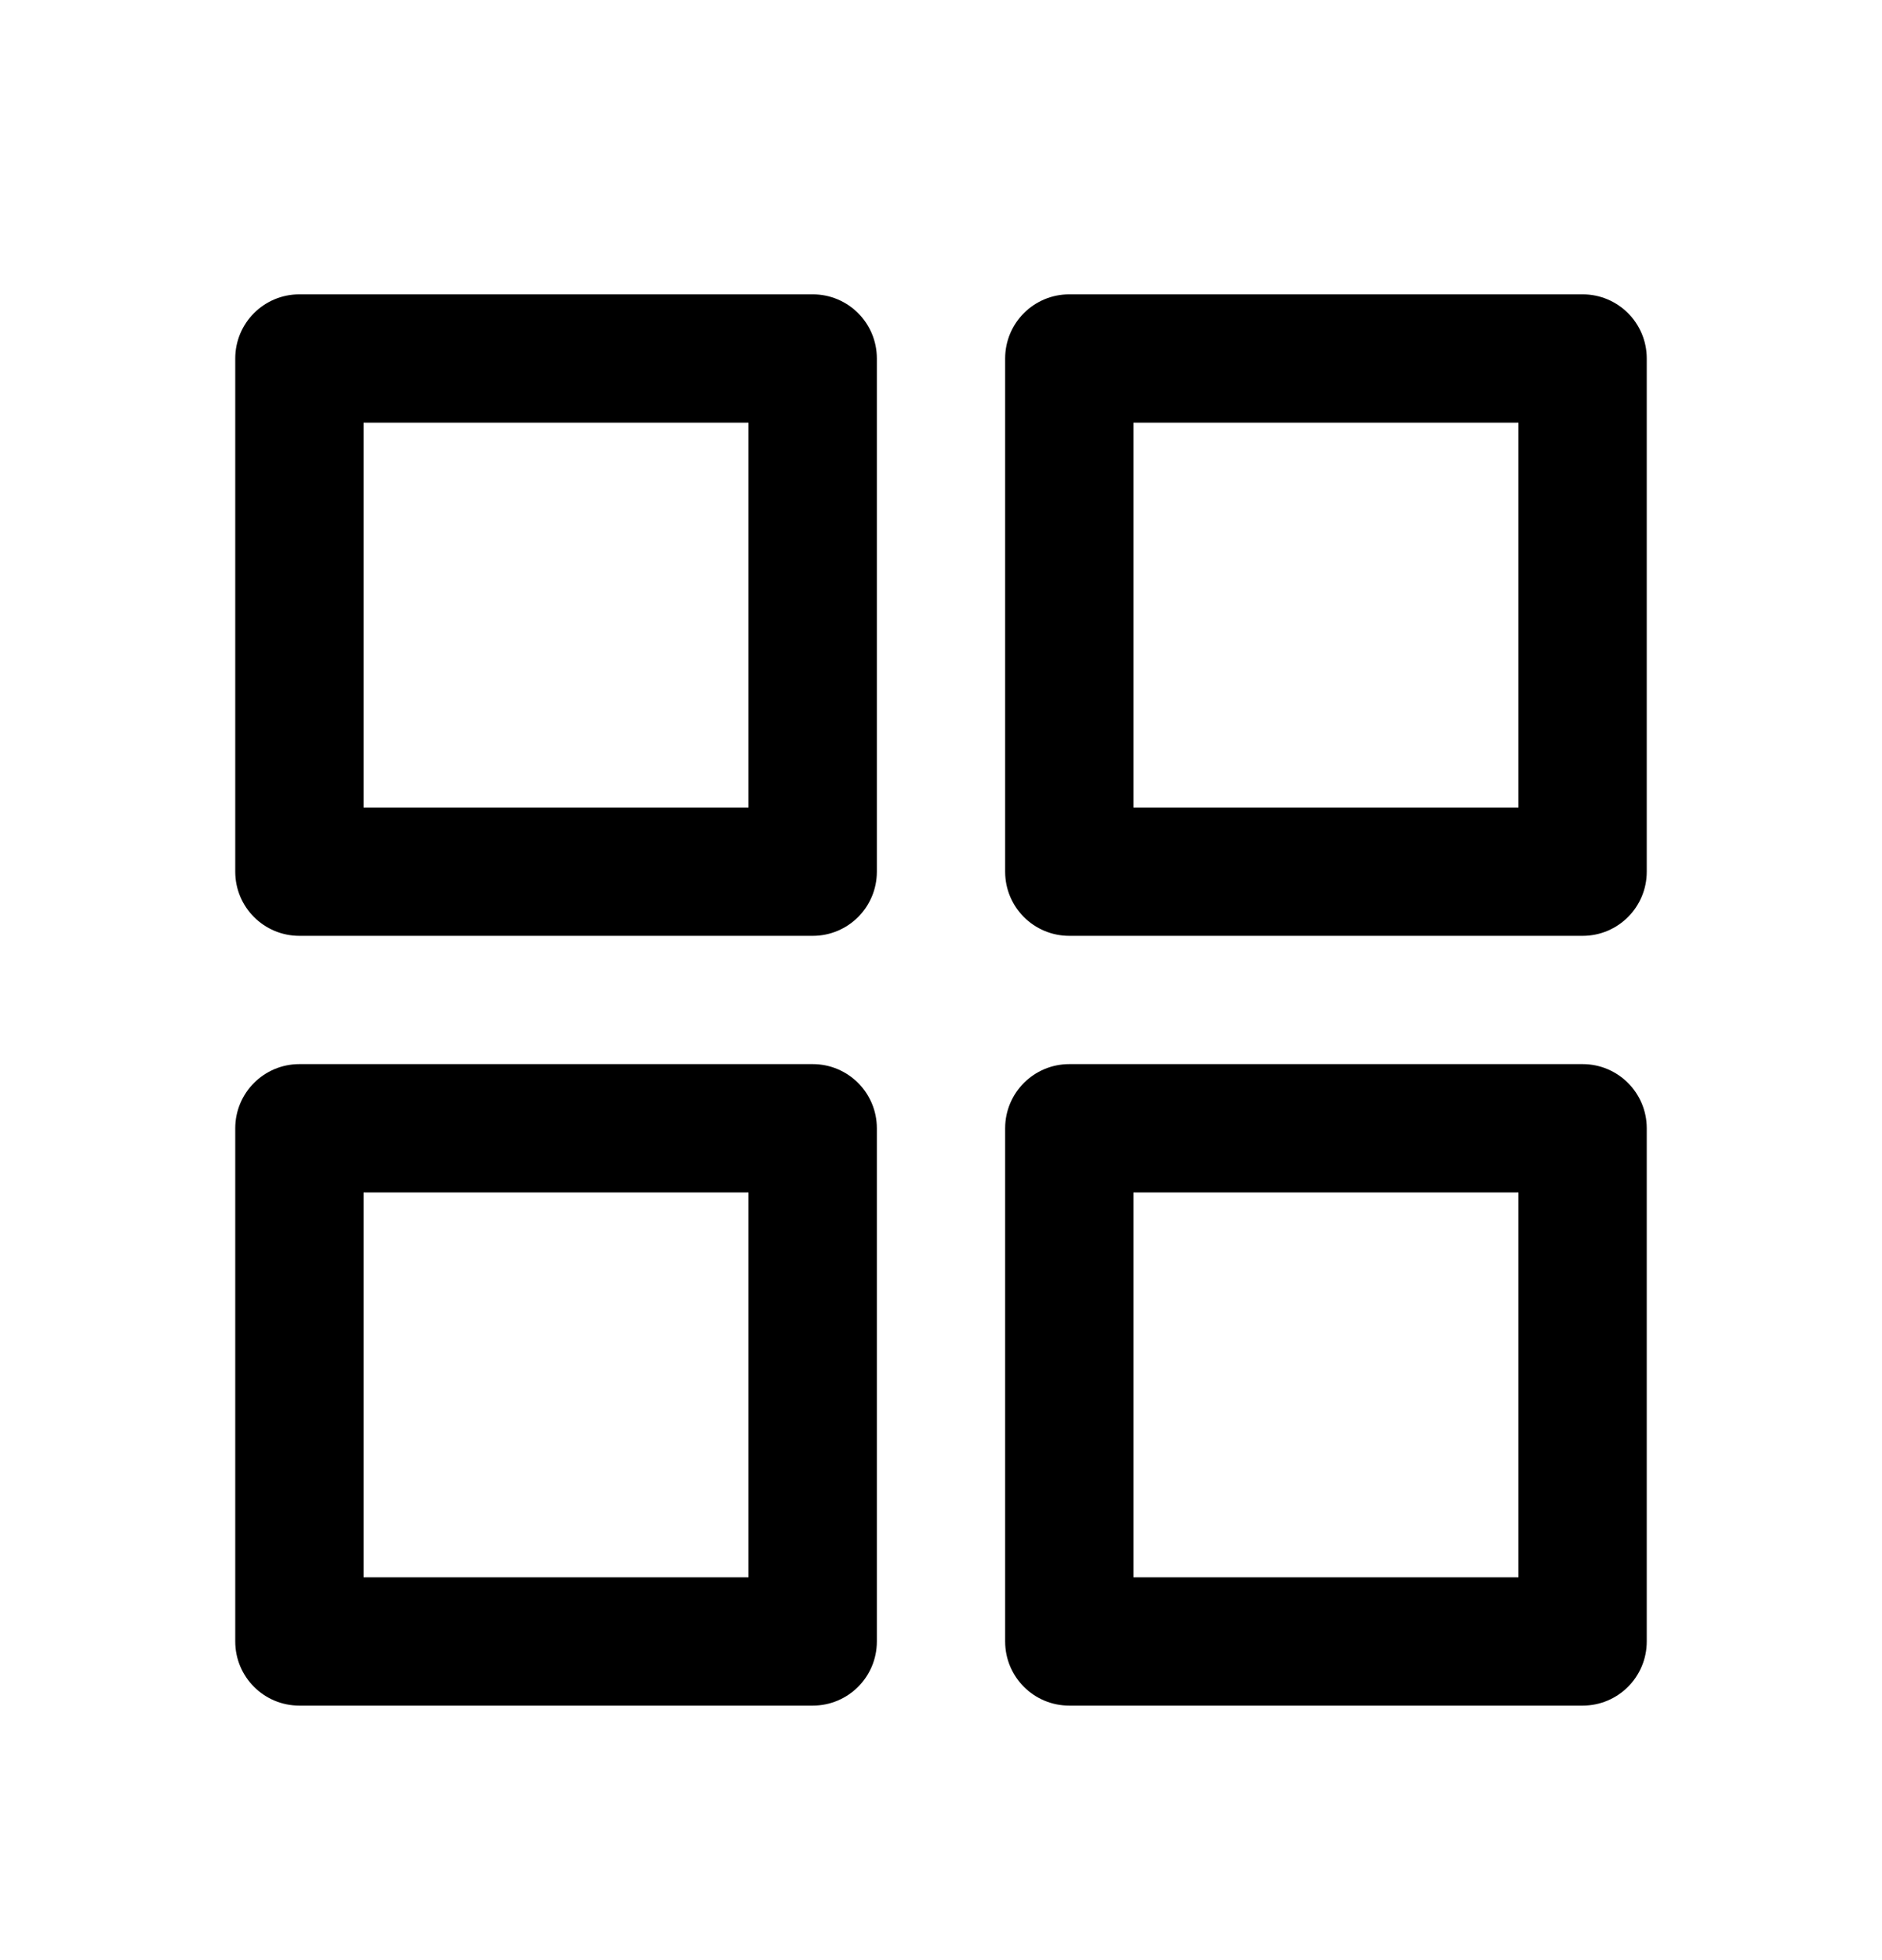 <svg width="24" height="25" viewBox="0 0 24 25" xmlns="http://www.w3.org/2000/svg">
<path fill-rule="evenodd" clip-rule="evenodd" d="M3.818 3.754C3.366 3.754 3 4.12 3 4.572V11.118C3 11.57 3.366 11.936 3.818 11.936H10.364C10.816 11.936 11.182 11.57 11.182 11.118V4.572C11.182 4.12 10.816 3.754 10.364 3.754H3.818ZM4.636 10.3V5.391H9.545V10.3H4.636ZM13.636 3.754C13.184 3.754 12.818 4.12 12.818 4.572V11.118C12.818 11.57 13.184 11.936 13.636 11.936H20.182C20.634 11.936 21 11.57 21 11.118V4.572C21 4.12 20.634 3.754 20.182 3.754H13.636ZM14.454 10.3V5.391H19.364V10.3H14.454ZM3 14.39C3 13.939 3.366 13.572 3.818 13.572H10.364C10.816 13.572 11.182 13.939 11.182 14.39V20.936C11.182 21.388 10.816 21.754 10.364 21.754H3.818C3.366 21.754 3 21.388 3 20.936V14.39ZM4.636 15.209V20.118H9.545V15.209H4.636ZM13.636 13.572C13.184 13.572 12.818 13.939 12.818 14.39V20.936C12.818 21.388 13.184 21.754 13.636 21.754H20.182C20.634 21.754 21 21.388 21 20.936V14.39C21 13.939 20.634 13.572 20.182 13.572H13.636ZM14.454 20.118V15.209H19.364V20.118H14.454Z" />
</svg>
